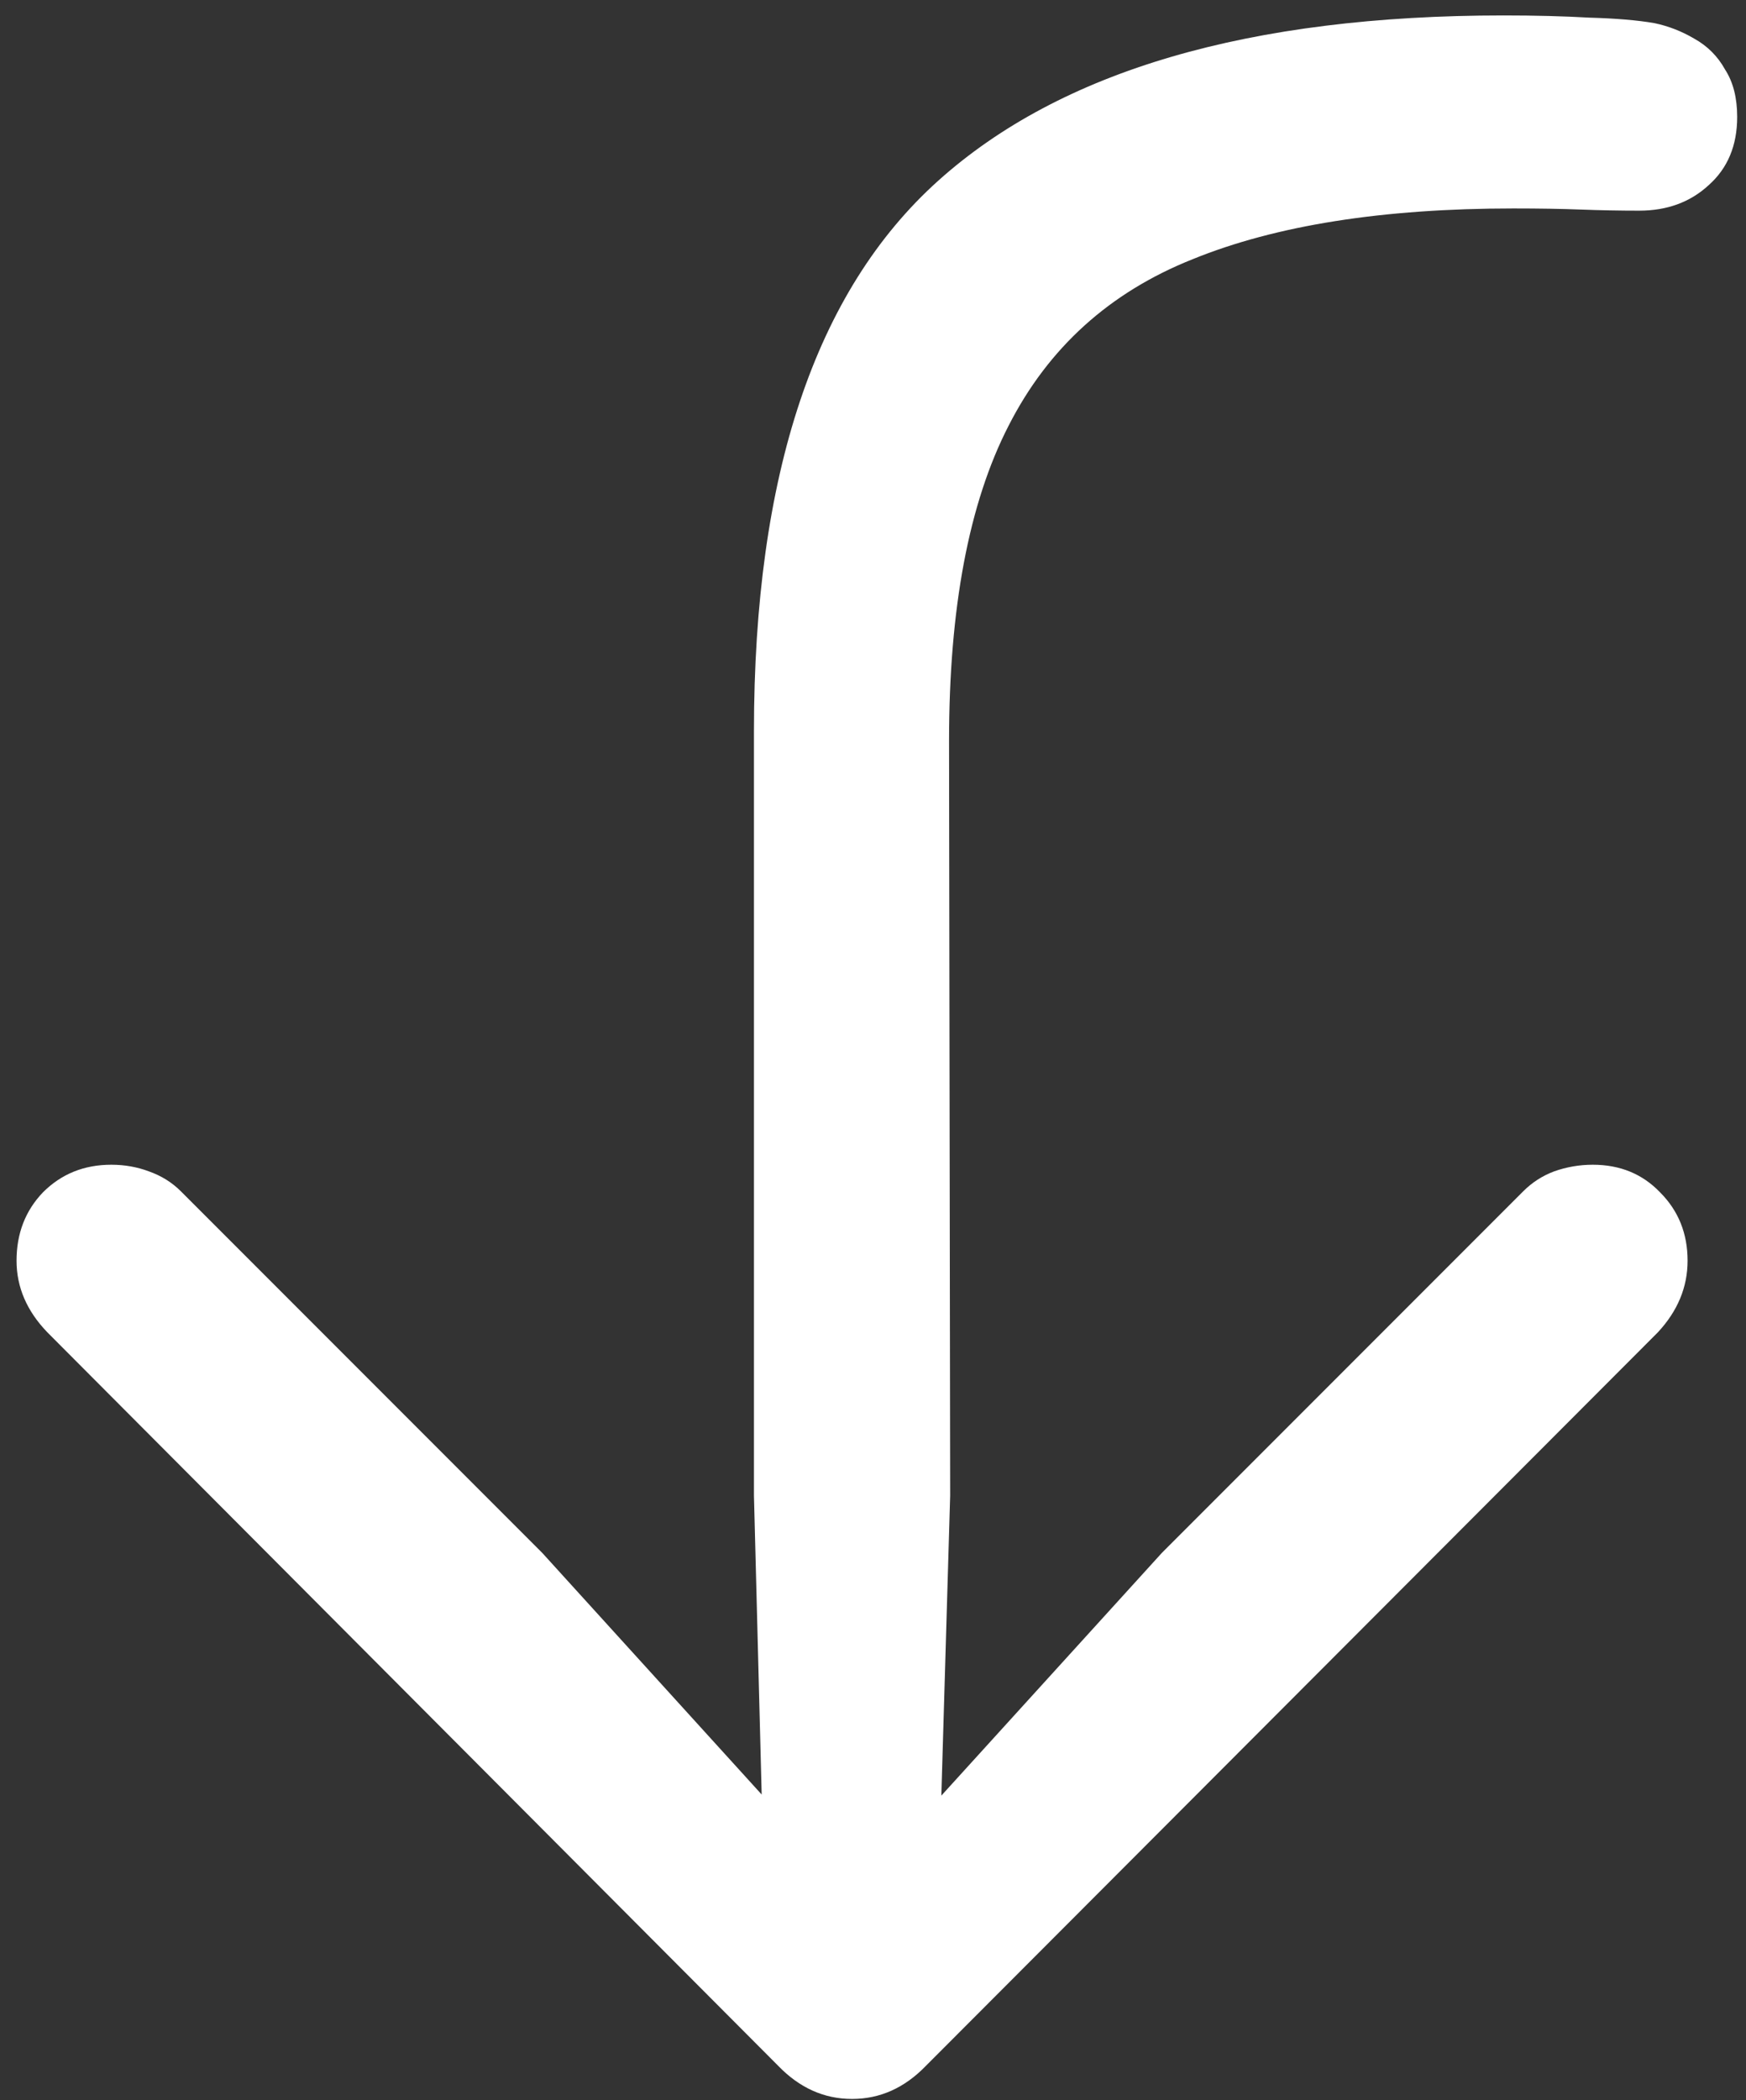 <svg width="99" height="119" viewBox="0 0 99 119" fill="none" xmlns="http://www.w3.org/2000/svg">
<rect x="0" y="0" width="99" height="119" fill="#333333" stroke="none"/>
<path d="M85.25 0.875C70.833 0.875 60.146 4 53.188 10.25C46.229 16.5 42.75 26.896 42.75 41.438V84.75L43.188 101.688L30.75 88L10.25 67.5C9.75 67 9.146 66.625 8.438 66.375C7.771 66.125 7.062 66 6.312 66C4.771 66 3.479 66.521 2.438 67.562C1.438 68.604 0.938 69.896 0.938 71.438C0.938 72.938 1.521 74.292 2.688 75.5L44.125 117.062C45.333 118.312 46.729 118.938 48.312 118.938C49.896 118.938 51.292 118.312 52.5 117.062L94 75.5C95.125 74.292 95.688 72.938 95.688 71.438C95.688 69.896 95.167 68.604 94.125 67.562C93.125 66.521 91.854 66 90.312 66C89.562 66 88.833 66.125 88.125 66.375C87.458 66.625 86.875 67 86.375 67.5L65.875 88L53.375 101.75L53.875 84.75L53.812 42C53.812 34.458 54.938 28.5 57.188 24.125C59.438 19.708 62.917 16.562 67.625 14.688C72.333 12.771 78.396 11.812 85.812 11.812C87.271 11.812 88.542 11.833 89.625 11.875C90.75 11.917 91.854 11.938 92.938 11.938C94.521 11.938 95.833 11.458 96.875 10.5C97.958 9.542 98.5 8.25 98.5 6.625C98.5 5.542 98.271 4.646 97.812 3.938C97.396 3.188 96.812 2.604 96.062 2.188C95.354 1.771 94.604 1.479 93.812 1.312C92.854 1.146 91.625 1.042 90.125 1C88.667 0.917 87.042 0.875 85.25 0.875Z" fill="white"/>
</svg>
